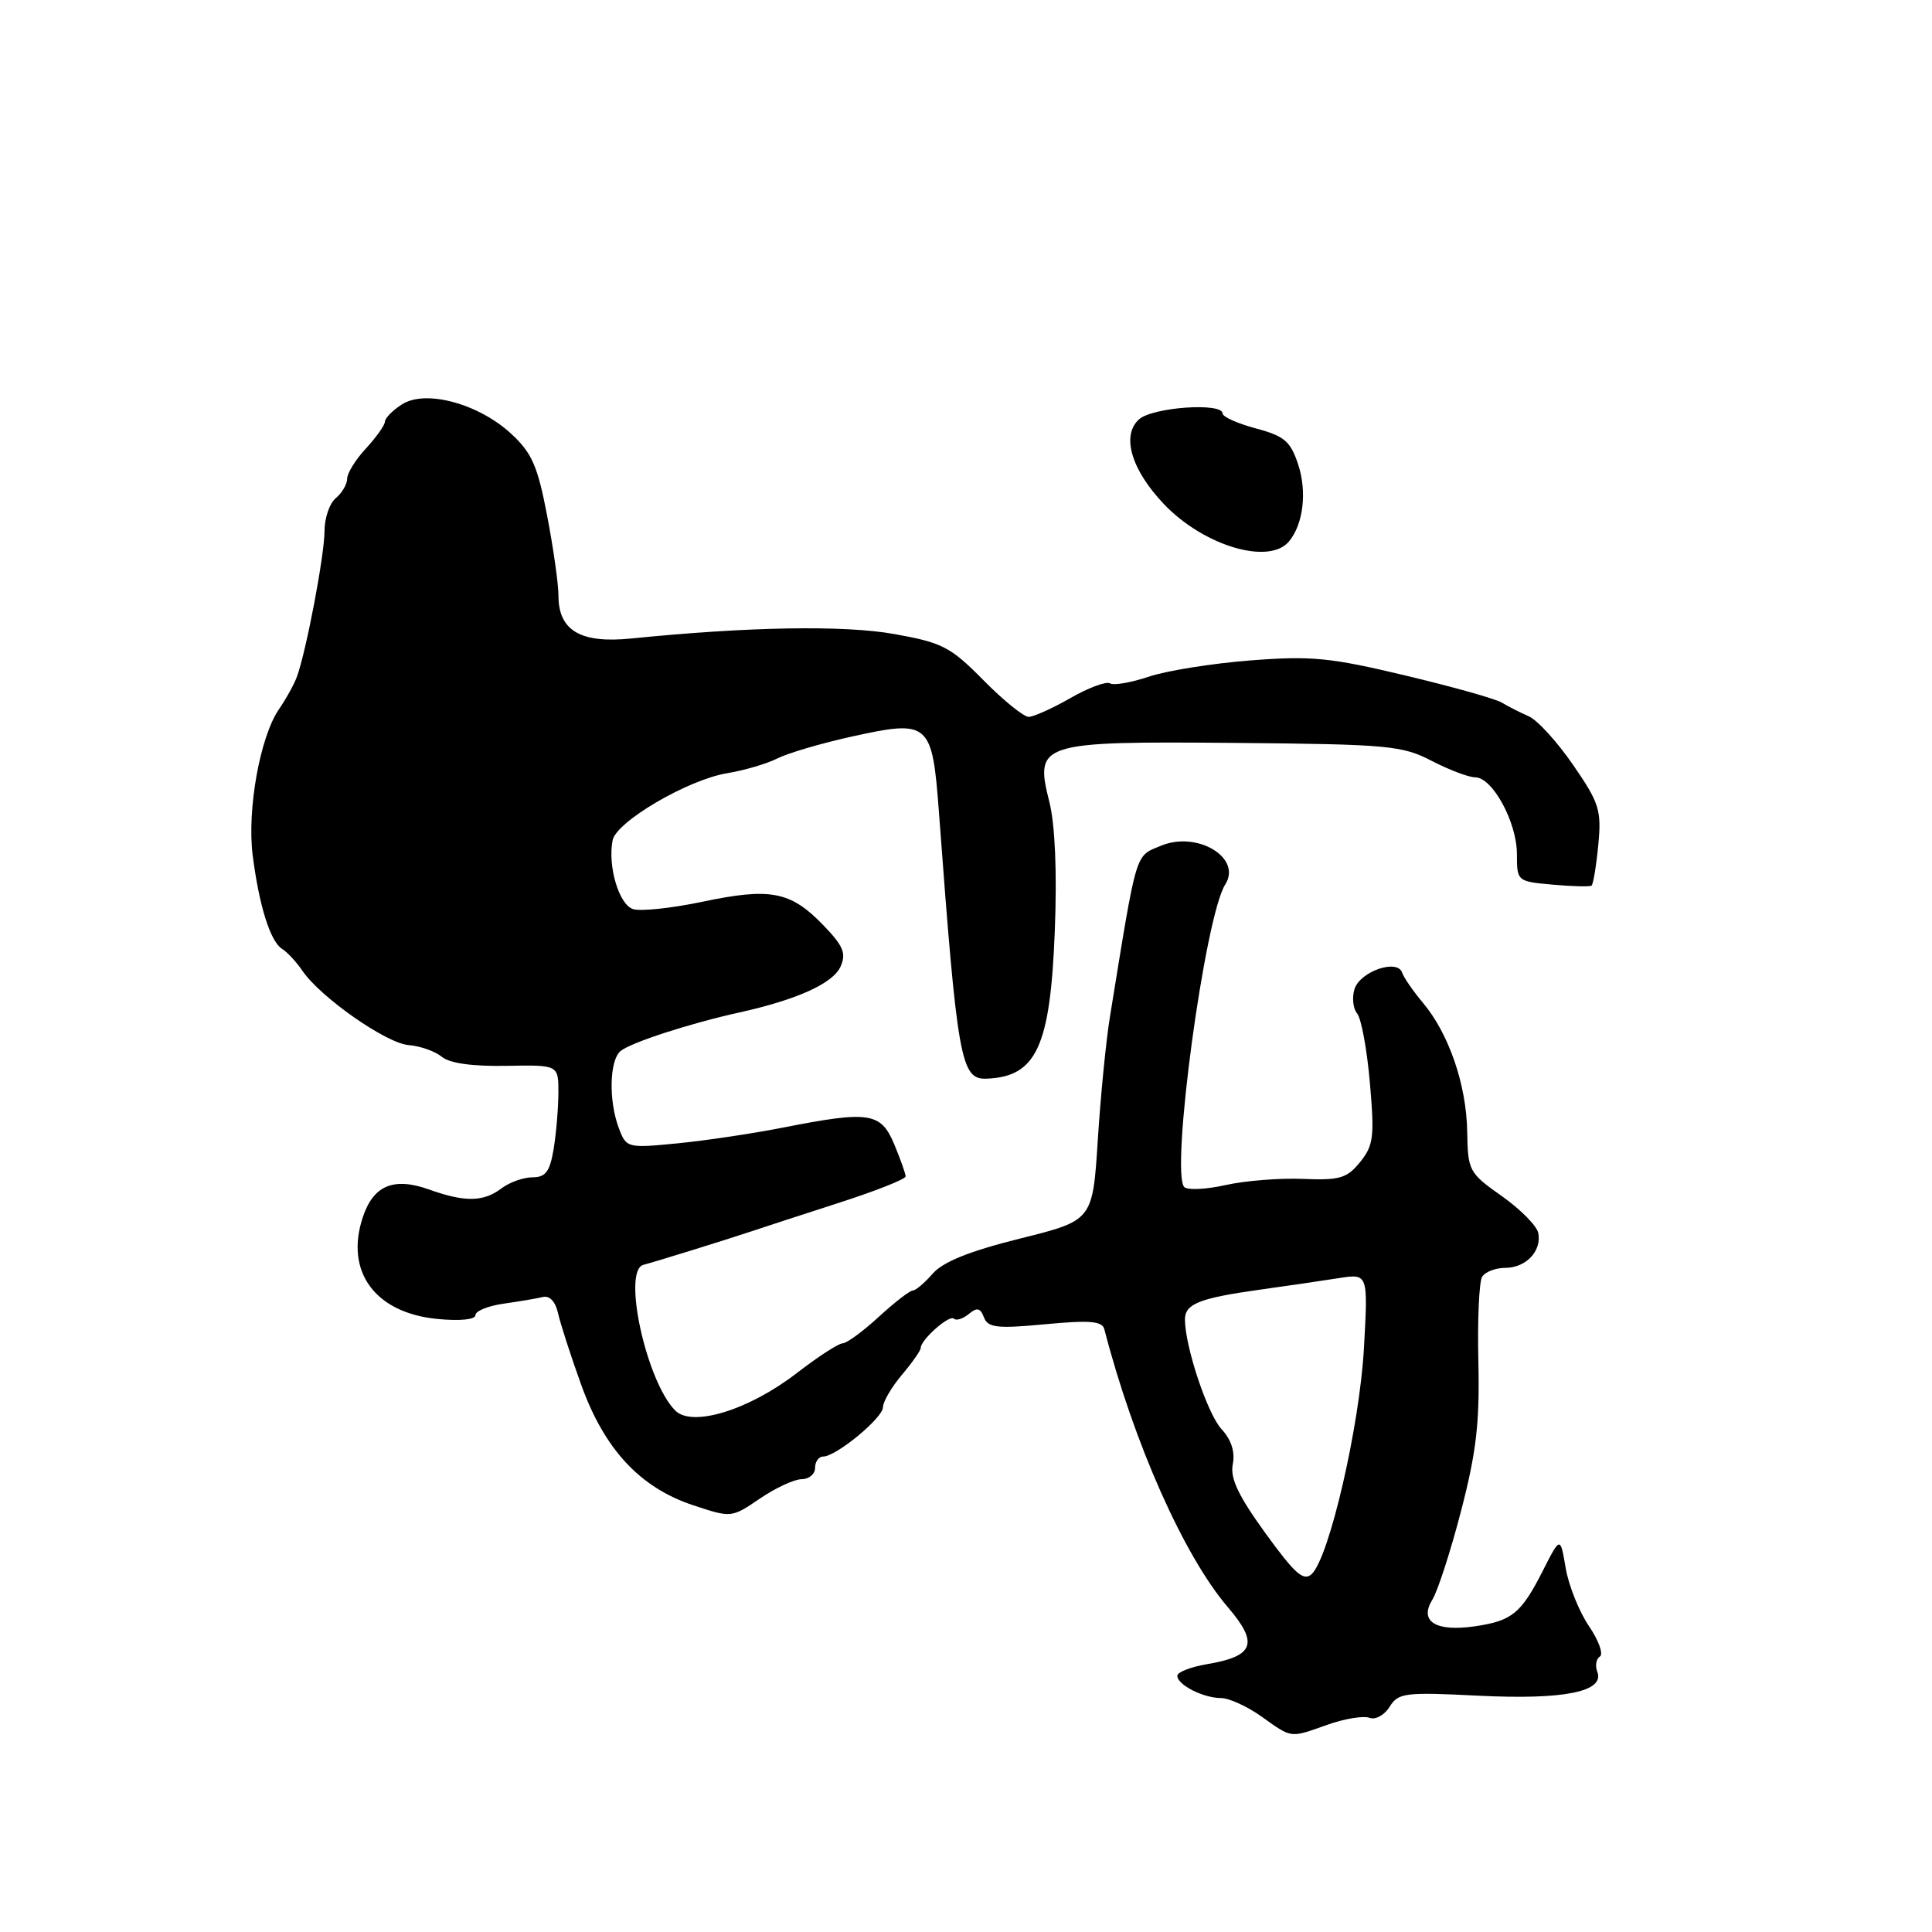<?xml version="1.0" encoding="UTF-8" standalone="no"?>
<!DOCTYPE svg PUBLIC "-//W3C//DTD SVG 1.1//EN" "http://www.w3.org/Graphics/SVG/1.1/DTD/svg11.dtd" >
<svg xmlns="http://www.w3.org/2000/svg" xmlns:xlink="http://www.w3.org/1999/xlink" version="1.1" viewBox="0 0 256 256">
 <g >
 <path fill="currentColor"
d=" M 175.89 228.54 C 178.17 227.73 180.67 227.32 181.46 227.62 C 182.24 227.92 183.44 227.27 184.13 226.16 C 185.29 224.30 186.15 224.20 195.94 224.69 C 207.24 225.25 212.66 224.16 211.65 221.52 C 211.34 220.72 211.50 219.81 211.99 219.50 C 212.49 219.20 211.84 217.37 210.54 215.46 C 209.24 213.54 207.85 210.08 207.46 207.77 C 206.75 203.57 206.75 203.57 204.45 208.10 C 201.56 213.79 200.36 214.77 195.45 215.49 C 190.25 216.25 188.01 214.86 189.79 211.98 C 190.50 210.83 192.22 205.53 193.60 200.20 C 195.62 192.44 196.08 188.50 195.89 180.44 C 195.76 174.89 195.99 169.83 196.39 169.18 C 196.79 168.53 198.16 168.00 199.44 168.00 C 202.19 168.00 204.30 165.78 203.83 163.38 C 203.65 162.44 201.47 160.24 199.00 158.49 C 194.64 155.42 194.50 155.15 194.41 149.91 C 194.31 143.73 191.97 136.94 188.54 132.87 C 187.25 131.33 186.01 129.54 185.79 128.88 C 185.17 127.01 180.23 128.71 179.48 131.05 C 179.13 132.18 179.28 133.64 179.83 134.30 C 180.38 134.96 181.14 139.10 181.52 143.51 C 182.14 150.63 182.00 151.78 180.22 153.98 C 178.48 156.13 177.52 156.41 172.66 156.21 C 169.59 156.08 164.97 156.45 162.38 157.03 C 159.80 157.61 157.34 157.72 156.92 157.29 C 155.07 155.35 159.66 121.39 162.35 117.20 C 164.61 113.67 158.66 110.07 153.85 112.06 C 150.36 113.51 150.70 112.36 147.07 134.75 C 146.55 137.91 145.83 145.28 145.46 151.11 C 144.78 161.72 144.78 161.72 135.18 164.11 C 128.51 165.77 124.97 167.19 123.60 168.75 C 122.52 169.99 121.33 171.00 120.95 171.00 C 120.56 171.00 118.53 172.57 116.43 174.50 C 114.33 176.43 112.18 178.00 111.65 178.00 C 111.12 178.00 108.39 179.77 105.58 181.94 C 99.23 186.84 91.73 189.15 89.48 186.91 C 85.65 183.08 82.42 168.36 85.25 167.60 C 87.19 167.08 96.17 164.29 99.50 163.18 C 101.15 162.63 106.44 160.90 111.25 159.35 C 116.06 157.80 120.00 156.24 120.00 155.88 C 120.00 155.53 119.32 153.61 118.49 151.62 C 116.71 147.38 115.20 147.16 103.71 149.42 C 99.74 150.20 93.46 151.14 89.76 151.50 C 83.13 152.15 82.99 152.11 82.01 149.51 C 80.62 145.86 80.75 140.45 82.25 139.25 C 83.69 138.11 91.46 135.59 98.00 134.15 C 105.65 132.45 110.39 130.30 111.38 128.07 C 112.16 126.32 111.75 125.33 109.02 122.52 C 104.74 118.10 102.06 117.59 93.06 119.49 C 89.01 120.34 84.88 120.78 83.88 120.46 C 82.02 119.87 80.51 114.79 81.17 111.35 C 81.65 108.88 91.13 103.32 96.33 102.46 C 98.62 102.08 101.62 101.20 103.00 100.50 C 104.38 99.80 108.79 98.50 112.81 97.61 C 123.16 95.33 123.52 95.65 124.42 107.70 C 126.86 140.56 127.31 143.06 130.73 142.93 C 137.34 142.67 139.18 138.68 139.77 123.26 C 140.07 115.51 139.80 109.27 139.05 106.28 C 137.07 98.41 137.67 98.22 163.70 98.44 C 183.96 98.62 185.80 98.79 189.71 100.82 C 192.03 102.02 194.62 103.00 195.47 103.00 C 197.76 103.00 200.99 108.94 201.00 113.15 C 201.00 116.78 201.03 116.80 205.75 117.22 C 208.36 117.46 210.68 117.51 210.89 117.35 C 211.11 117.18 211.51 114.76 211.78 111.97 C 212.22 107.35 211.93 106.41 208.44 101.35 C 206.34 98.30 203.70 95.40 202.56 94.91 C 201.43 94.41 199.82 93.60 199.00 93.10 C 198.18 92.60 192.41 90.98 186.19 89.50 C 176.27 87.13 173.76 86.88 165.69 87.51 C 160.64 87.90 154.58 88.87 152.23 89.66 C 149.88 90.45 147.56 90.85 147.08 90.55 C 146.59 90.25 144.24 91.12 141.85 92.49 C 139.46 93.86 136.96 94.98 136.31 94.99 C 135.65 94.99 132.95 92.81 130.31 90.13 C 125.94 85.70 124.86 85.15 118.48 84.01 C 111.80 82.82 99.16 83.04 83.69 84.60 C 76.93 85.29 74.00 83.57 74.00 78.93 C 74.00 77.42 73.33 72.65 72.50 68.34 C 71.25 61.77 70.48 60.01 67.75 57.49 C 63.41 53.47 56.36 51.57 53.25 53.59 C 52.01 54.39 51.00 55.42 51.00 55.88 C 51.00 56.33 49.87 57.92 48.50 59.41 C 47.12 60.89 46.00 62.70 46.00 63.43 C 46.00 64.16 45.32 65.32 44.50 66.00 C 43.67 66.68 43.00 68.65 43.00 70.37 C 43.00 73.52 40.60 86.19 39.35 89.65 C 38.98 90.67 37.90 92.62 36.95 94.00 C 34.46 97.63 32.72 107.28 33.48 113.32 C 34.33 120.01 35.83 124.79 37.39 125.74 C 38.06 126.16 39.27 127.45 40.06 128.62 C 42.46 132.15 51.18 138.25 54.15 138.48 C 55.68 138.60 57.65 139.30 58.54 140.03 C 59.57 140.89 62.60 141.31 67.07 141.23 C 74.00 141.10 74.00 141.10 73.99 144.80 C 73.98 146.84 73.70 150.19 73.36 152.25 C 72.86 155.25 72.30 156.00 70.56 156.00 C 69.36 156.00 67.51 156.66 66.44 157.47 C 64.07 159.27 61.60 159.31 56.90 157.63 C 52.16 155.93 49.46 157.06 48.06 161.33 C 45.69 168.51 49.71 173.98 57.97 174.77 C 60.96 175.06 63.00 174.85 63.00 174.26 C 63.00 173.71 64.69 173.03 66.75 172.74 C 68.81 172.45 71.15 172.05 71.94 171.86 C 72.82 171.64 73.61 172.48 73.94 174.00 C 74.25 175.38 75.62 179.63 77.00 183.46 C 80.08 192.03 84.79 197.11 91.84 199.45 C 96.91 201.13 96.92 201.13 100.69 198.57 C 102.77 197.15 105.26 196.00 106.23 196.00 C 107.20 196.00 108.00 195.32 108.00 194.50 C 108.00 193.68 108.48 193.00 109.07 193.00 C 110.79 193.00 117.00 187.88 117.00 186.46 C 117.00 185.74 118.12 183.82 119.50 182.18 C 120.88 180.55 122.00 178.94 122.00 178.61 C 122.00 177.52 125.82 174.15 126.39 174.73 C 126.70 175.03 127.58 174.76 128.36 174.12 C 129.46 173.20 129.90 173.30 130.38 174.56 C 130.91 175.93 132.11 176.07 138.49 175.47 C 144.42 174.91 146.05 175.05 146.33 176.13 C 150.24 191.22 156.88 206.17 162.68 212.94 C 166.81 217.77 166.21 219.45 159.94 220.51 C 157.77 220.88 156.00 221.57 156.00 222.05 C 156.00 223.25 159.44 225.00 161.79 225.00 C 162.84 225.00 165.23 226.09 167.10 227.41 C 171.26 230.37 170.85 230.32 175.89 228.54 Z  M 170.80 71.74 C 172.70 69.46 173.21 65.15 172.01 61.53 C 171.00 58.47 170.18 57.77 166.41 56.77 C 163.99 56.12 162.00 55.23 162.00 54.79 C 162.00 53.30 152.71 53.95 150.92 55.57 C 148.56 57.71 149.90 62.25 154.23 66.80 C 159.49 72.33 168.16 74.92 170.80 71.74 Z  M 167.68 203.16 C 164.08 198.19 162.98 195.88 163.35 194.01 C 163.67 192.37 163.15 190.76 161.86 189.37 C 160.01 187.38 157.04 178.50 157.01 174.86 C 157.00 172.77 158.91 172.01 167.00 170.88 C 170.57 170.38 175.25 169.70 177.39 169.36 C 181.28 168.75 181.28 168.75 180.73 178.62 C 180.16 188.95 176.14 206.33 173.82 208.56 C 172.74 209.58 171.60 208.57 167.68 203.16 Z "/>
</g>
</svg>